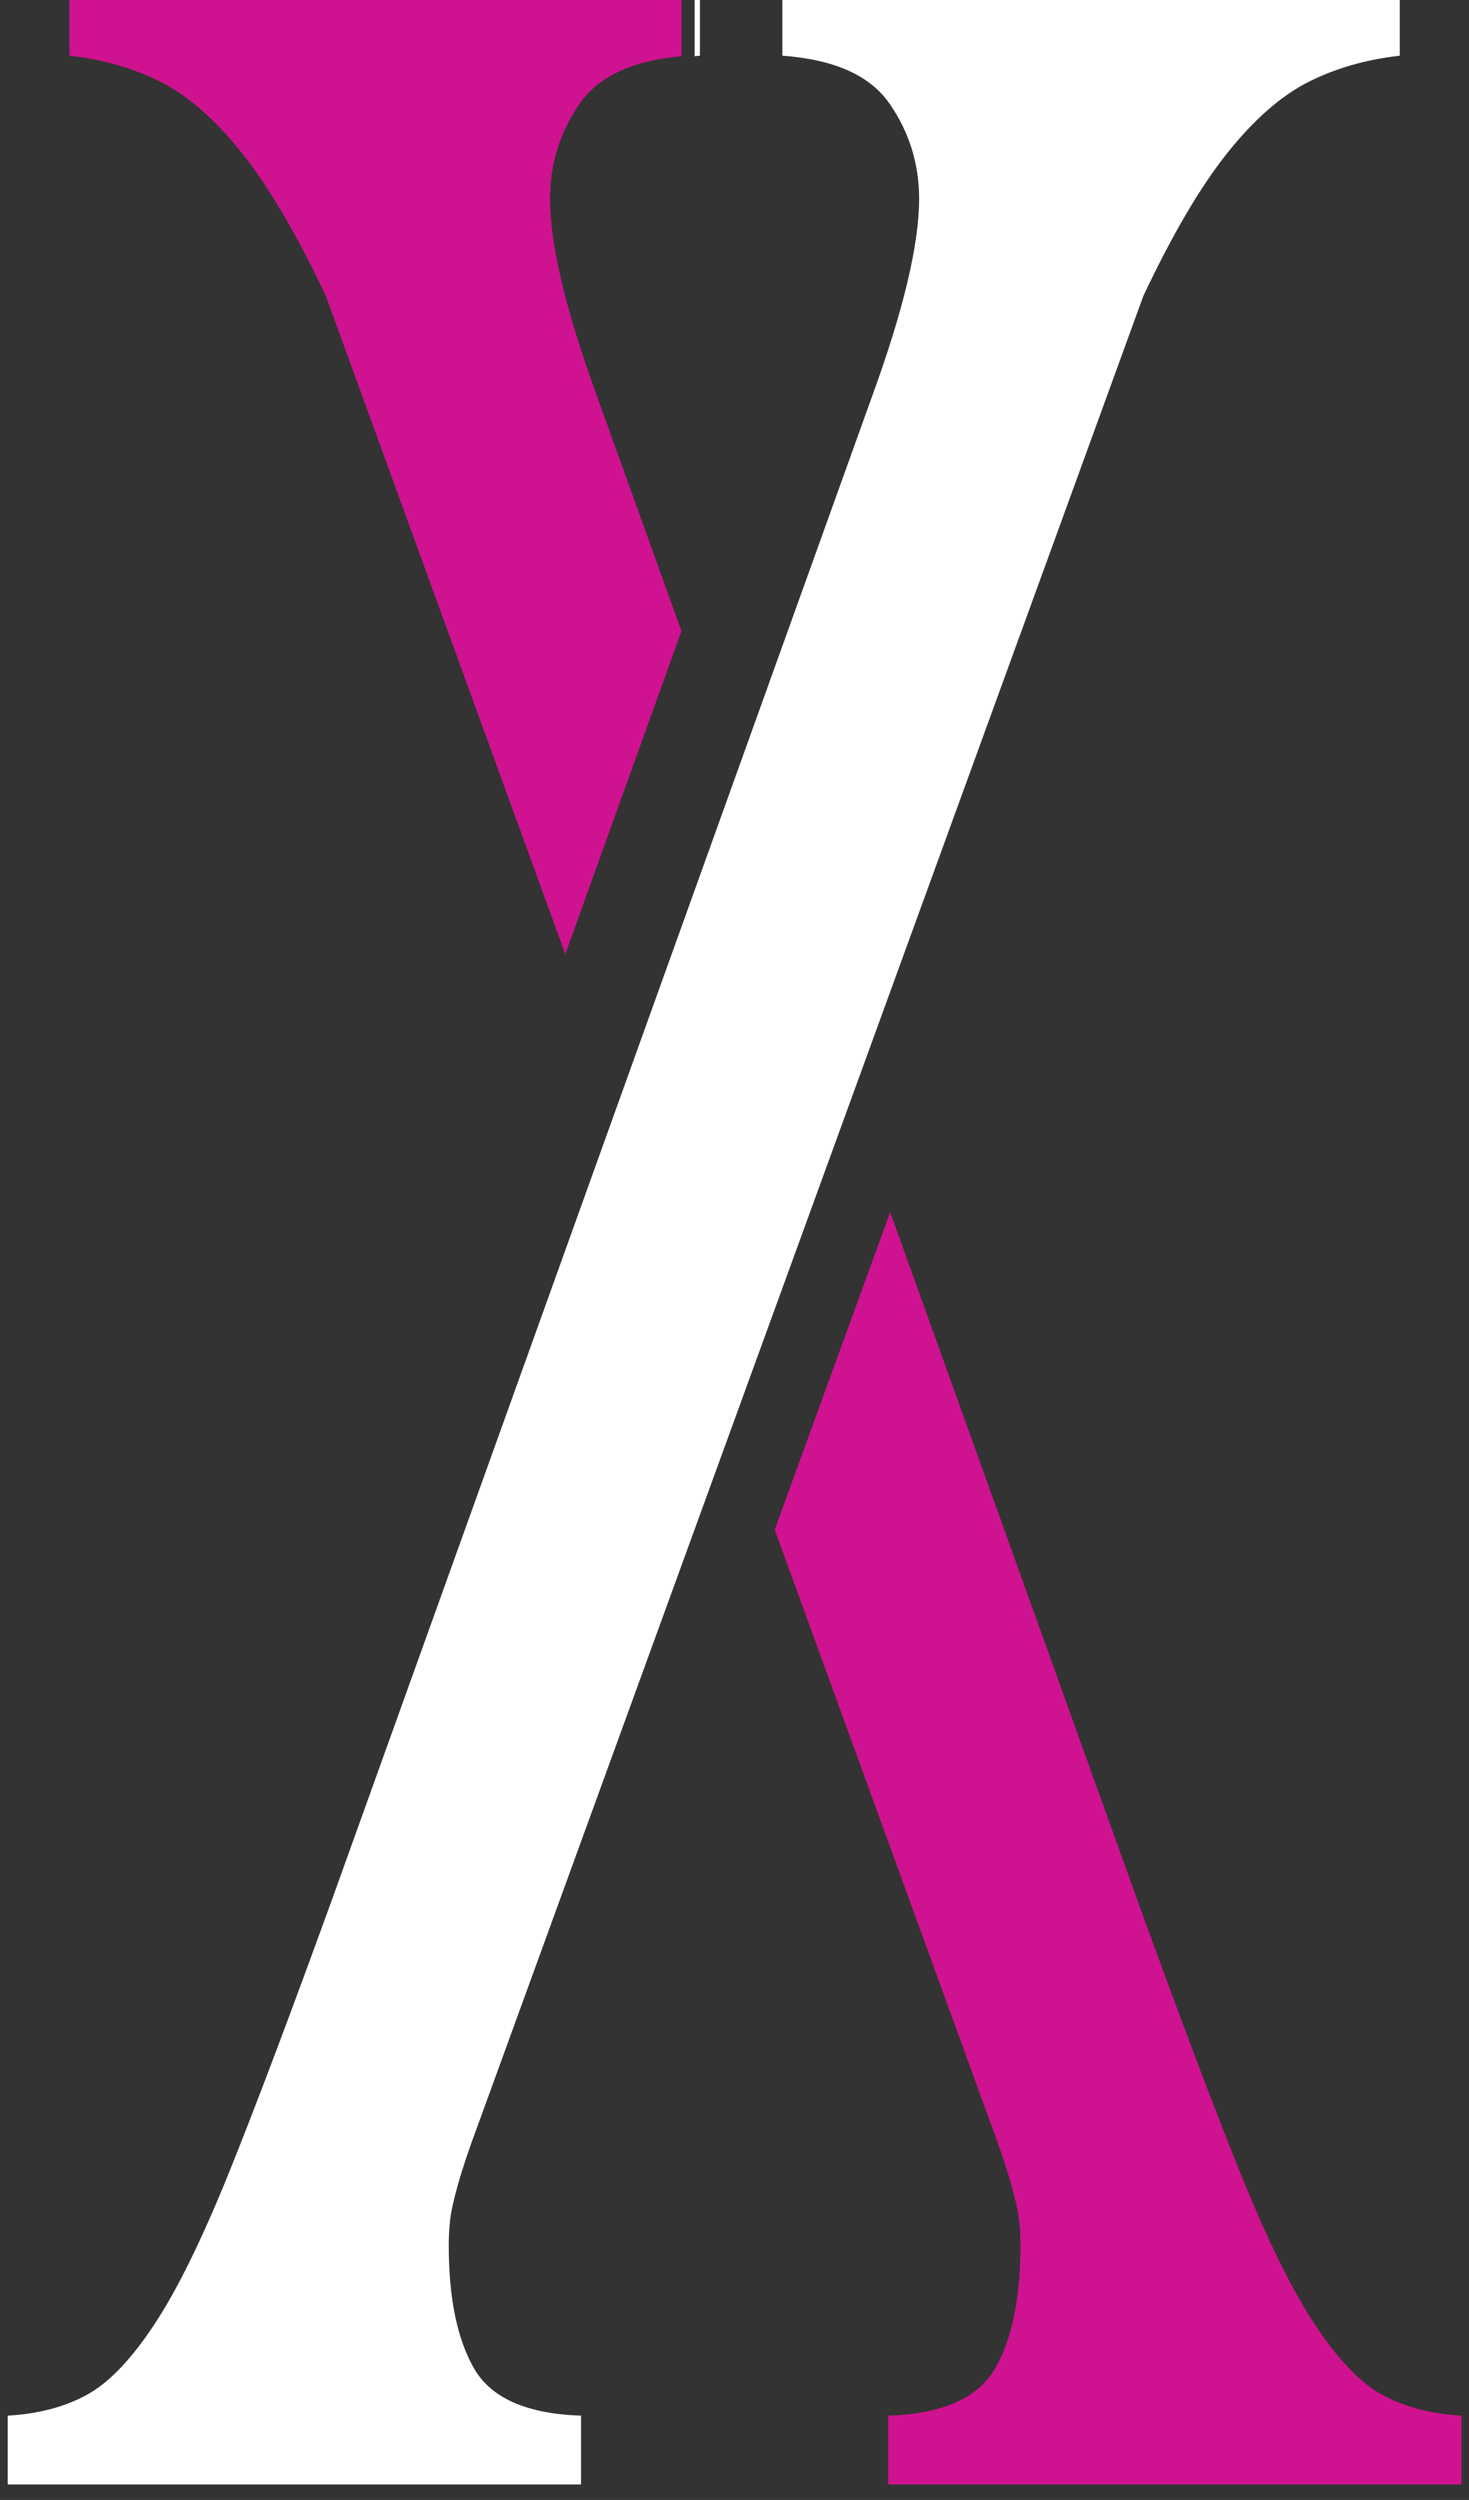 <?xml version="1.0" encoding="UTF-8" standalone="no"?>
<!DOCTYPE svg PUBLIC "-//W3C//DTD SVG 1.1//EN" "http://www.w3.org/Graphics/SVG/1.1/DTD/svg11.dtd">
<svg width="100%" height="100%" viewBox="0 0 506 861" version="1.1" xmlns="http://www.w3.org/2000/svg" xmlns:xlink="http://www.w3.org/1999/xlink" xml:space="preserve" xmlns:serif="http://www.serif.com/" style="fill-rule:evenodd;clip-rule:evenodd;stroke-linejoin:round;stroke-miterlimit:2;">
    <rect x="0" y="0" width="506" height="861" fill="#333333" stroke="none"/>
    <g transform="matrix(1,0,0,1,-202.566,-25.171)">
        <g transform="matrix(8.333,0,0,8.333,-3833.34,-4799.8)">
            <g transform="matrix(1.238,0,0,1.238,21.969,-168.671)">
                <g id="圖層-13" serif:id="圖層 13">
                    <g>
                        <g>
                            <g transform="matrix(0.32,0,0,0.598,-77.992,-971.696)">
                                <path d="M1469.81,2688.13L1444.83,2651.39C1441.82,2647.97 1438.9,2645.31 1436.09,2643.42C1433.28,2641.53 1430.44,2640.2 1427.58,2639.43C1424.72,2638.66 1421.55,2638.18 1418.07,2637.97L1418.07,2634.14L1481.94,2634.14L1481.94,2638C1476.82,2638.24 1473.27,2639.13 1471.29,2640.66C1469.25,2642.24 1468.22,2644.01 1468.22,2645.95C1468.22,2648.51 1469.86,2652.19 1473.13,2656.99L1481.93,2670.09L1469.81,2688.13Z" style="fill:rgb(207,18,144);"/>
                            </g>
                            <g transform="matrix(0.32,0,0,0.598,-77.992,-971.696)">
                                <path d="M1503.71,2702.53L1529.57,2741.04C1533.87,2747.38 1537.42,2752.42 1540.23,2756.15C1543.05,2759.88 1545.65,2762.72 1548.06,2764.66C1550.46,2766.6 1552.81,2767.91 1555.11,2768.57C1557.41,2769.24 1560.15,2769.62 1563.32,2769.72L1563.32,2773.56L1503.5,2773.56L1503.5,2769.72C1509.12,2769.62 1512.83,2768.75 1514.62,2767.12C1516.41,2765.48 1517.3,2763.18 1517.3,2760.21C1517.3,2759.7 1517.25,2759.22 1517.15,2758.76C1517.05,2758.3 1516.77,2757.63 1516.31,2756.76C1515.85,2755.89 1515.16,2754.79 1514.24,2753.47L1491.66,2720.26L1503.71,2702.53Z" style="fill:rgb(207,18,144);"/>
                            </g>
                            <g transform="matrix(-0.32,0,0,0.598,873.992,-971.696)">
                                <path d="M1491.64,2634.14L1491.64,2638C1491.46,2637.99 1491.27,2637.98 1491.09,2637.97L1491.09,2634.14L1491.64,2634.14Z" style="fill:white;"/>
                            </g>
                            <g transform="matrix(-0.32,0,0,0.598,873.992,-971.696)">
                                <path d="M1473.13,2656.99C1469.86,2652.19 1468.22,2648.51 1468.22,2645.95C1468.22,2644.01 1469.25,2642.24 1471.29,2640.66C1473.34,2639.07 1477.07,2638.18 1482.49,2637.97L1482.49,2634.14L1418.07,2634.14L1418.07,2637.97C1421.55,2638.18 1424.72,2638.66 1427.58,2639.43C1430.44,2640.2 1433.28,2641.53 1436.09,2643.42C1438.9,2645.31 1441.82,2647.97 1444.83,2651.39L1514.24,2753.47C1515.16,2754.79 1515.85,2755.89 1516.31,2756.76C1516.77,2757.63 1517.05,2758.3 1517.15,2758.76C1517.25,2759.22 1517.3,2759.7 1517.3,2760.21C1517.3,2763.18 1516.41,2765.48 1514.62,2767.12C1512.83,2768.75 1509.12,2769.62 1503.5,2769.72L1503.5,2773.56L1563.32,2773.56L1563.32,2769.72C1560.15,2769.62 1557.41,2769.24 1555.11,2768.57C1552.81,2767.91 1550.46,2766.6 1548.06,2764.66C1545.65,2762.72 1543.05,2759.88 1540.23,2756.15C1537.42,2752.42 1533.87,2747.38 1529.57,2741.04L1473.13,2656.99Z" style="fill:white;"/>
                            </g>
                        </g>
                    </g>
                </g>
            </g>
        </g>
    </g>
</svg>
